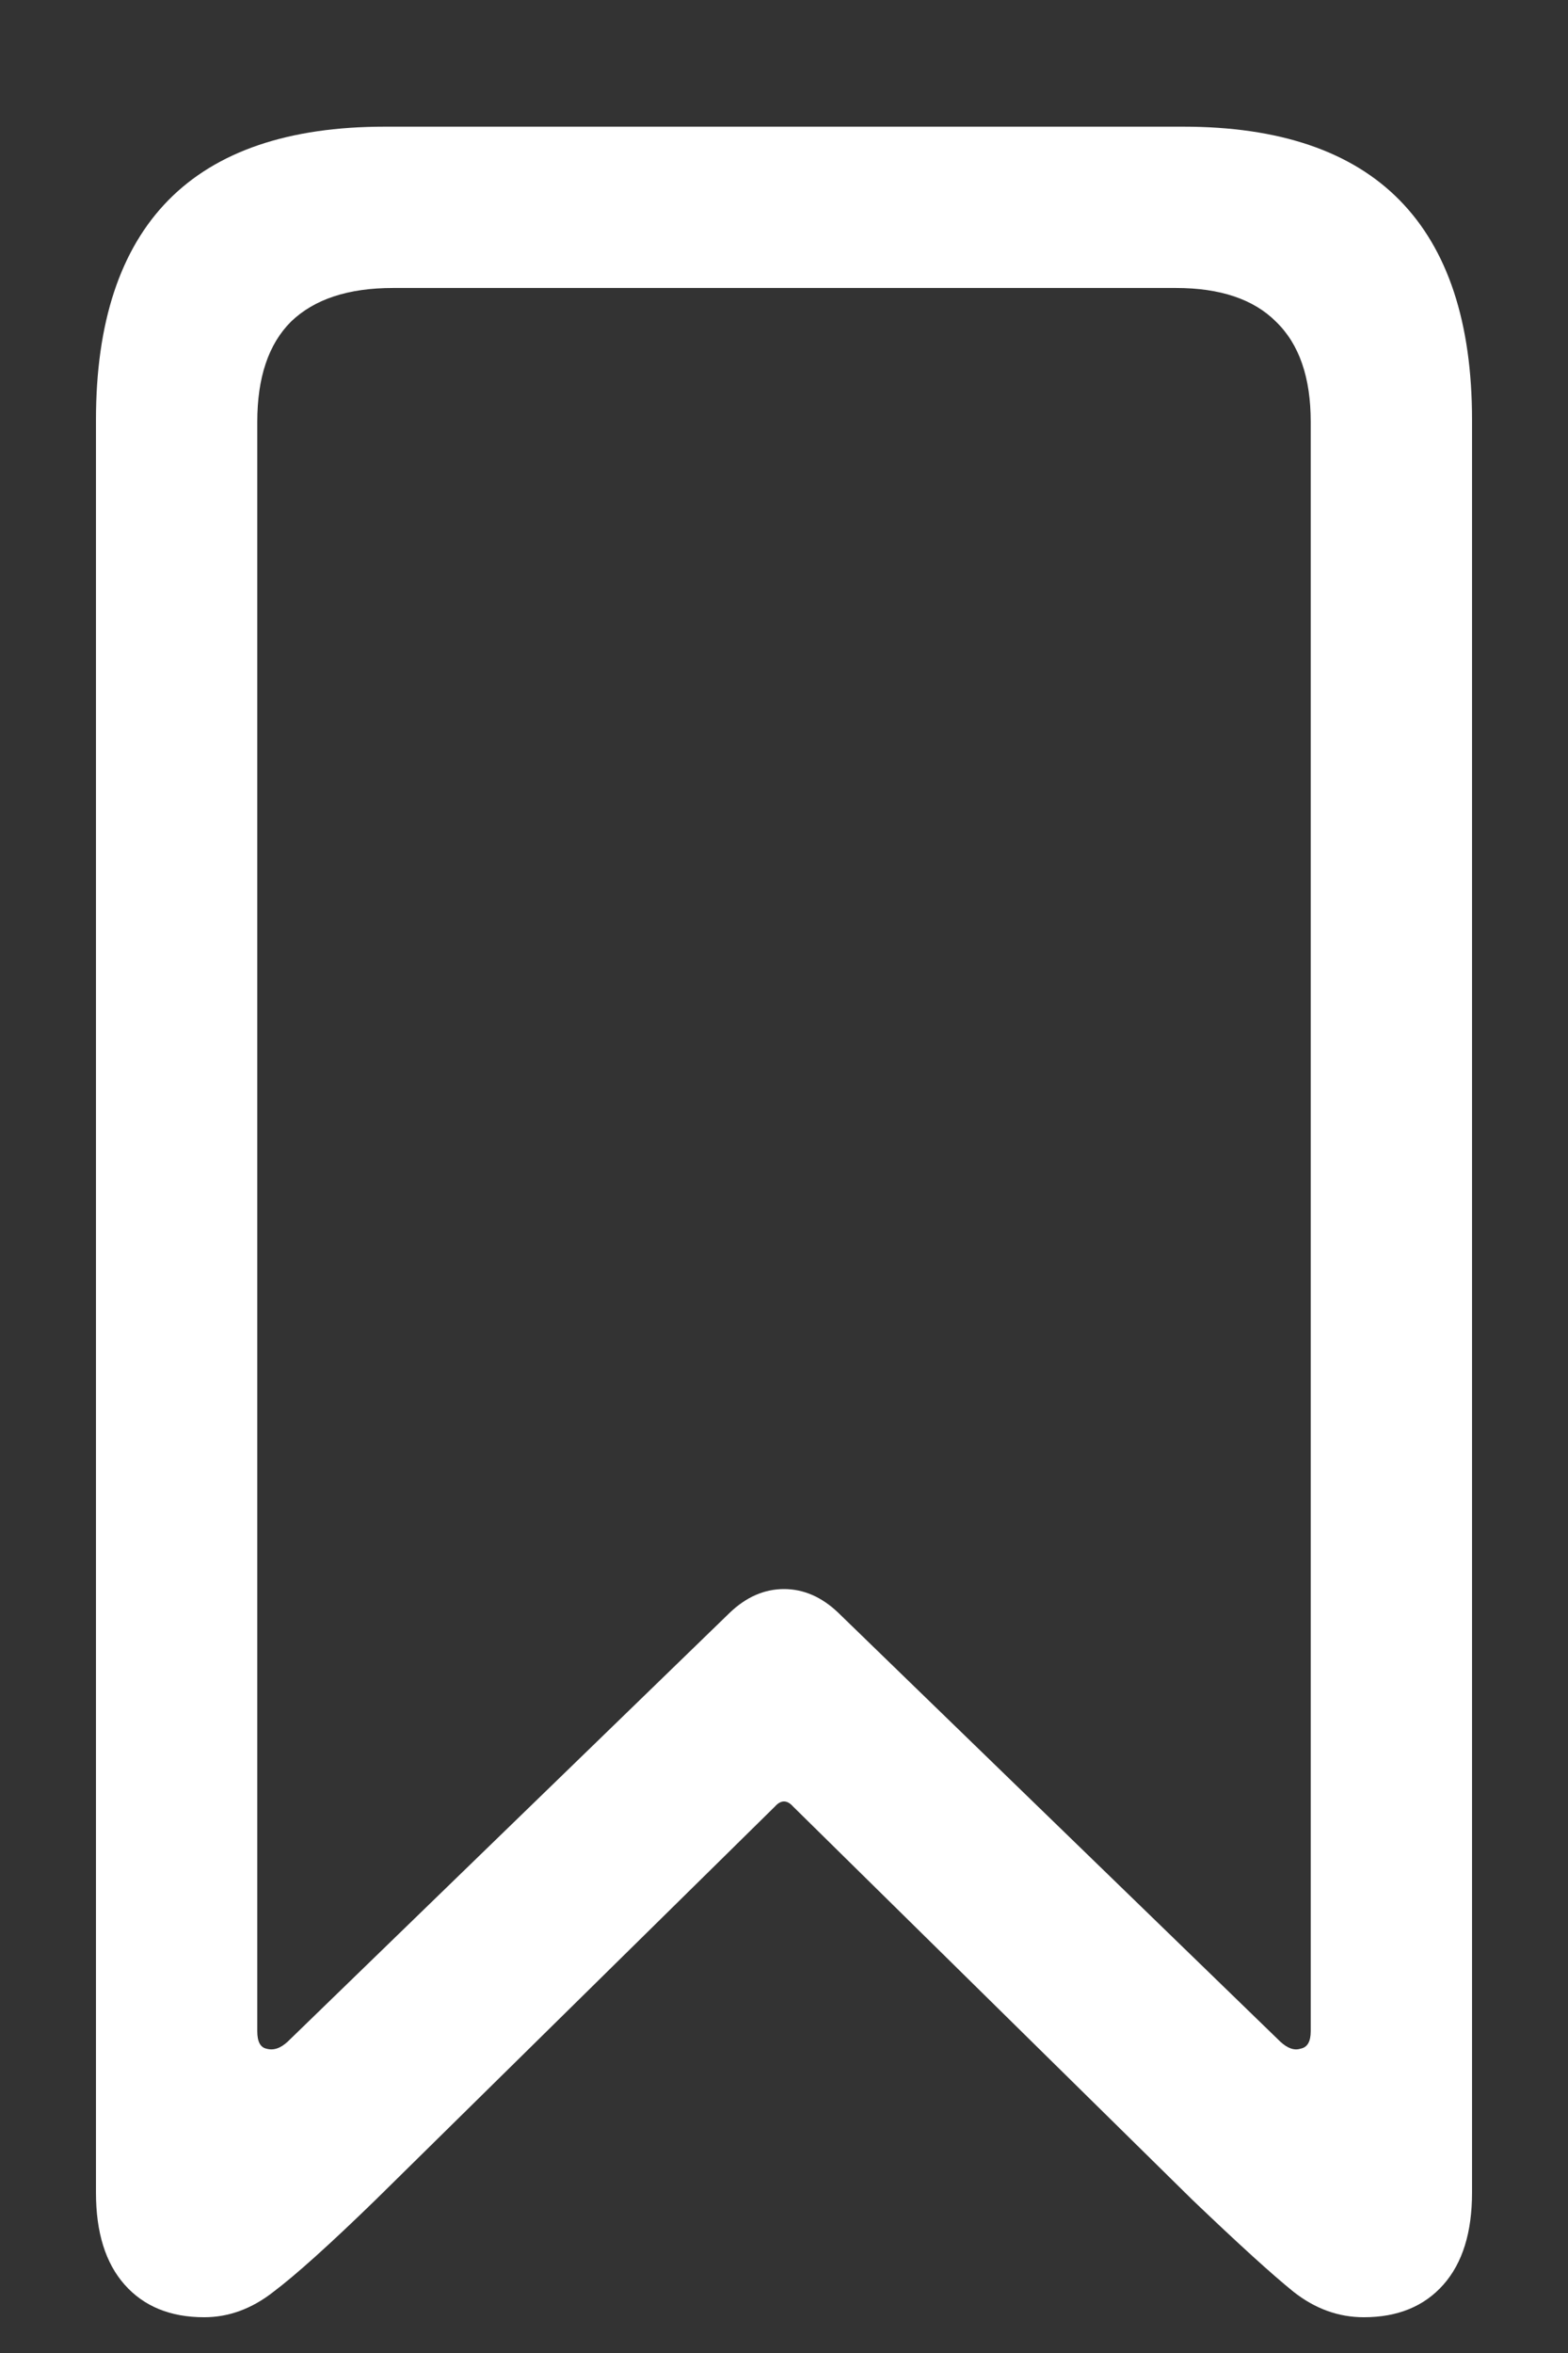 <?xml version="1.0" encoding="UTF-8"?>
<svg xmlns="http://www.w3.org/2000/svg" xmlns:xlink="http://www.w3.org/1999/xlink" width="24" height="36" viewBox="0 0 24 36" version="1.1">
<rect x="0" y="0" width="24" height="36" fill="#333333" stroke="none"/>
<g id="surface1">
<path style=" stroke:none;fill-rule:nonzero;fill:rgb(100%,100%,100%);fill-opacity:1;" d="M 3.125 35.453 C 3.5 35.453 3.855 35.324 4.188 35.062 C 4.52 34.812 5.043 34.344 5.75 33.656 L 11.859 27.641 C 11.953 27.535 12.047 27.535 12.141 27.641 L 18.25 33.656 C 18.957 34.332 19.473 34.801 19.797 35.062 C 20.129 35.324 20.488 35.453 20.875 35.453 C 21.395 35.453 21.801 35.285 22.094 34.953 C 22.387 34.621 22.531 34.152 22.531 33.547 L 22.531 6.422 C 22.531 4.934 22.16 3.812 21.422 3.062 C 20.684 2.312 19.578 1.938 18.109 1.938 L 5.891 1.938 C 4.422 1.938 3.316 2.312 2.578 3.062 C 1.84 3.812 1.469 4.934 1.469 6.422 L 1.469 33.547 C 1.469 34.152 1.613 34.621 1.906 34.953 C 2.199 35.285 2.605 35.453 3.125 35.453 Z M 4.406 31.234 C 4.293 31.34 4.184 31.375 4.078 31.344 C 3.984 31.324 3.938 31.234 3.938 31.078 L 3.938 6.453 C 3.938 5.777 4.109 5.266 4.453 4.922 C 4.809 4.578 5.328 4.406 6.016 4.406 L 18 4.406 C 18.676 4.406 19.188 4.578 19.531 4.922 C 19.887 5.266 20.062 5.777 20.062 6.453 L 20.062 31.078 C 20.062 31.234 20.012 31.324 19.906 31.344 C 19.812 31.375 19.707 31.34 19.594 31.234 L 12.828 24.672 C 12.578 24.434 12.301 24.312 12 24.312 C 11.699 24.312 11.422 24.434 11.172 24.672 Z M 4.406 31.234 "/>
</g>
</svg>
